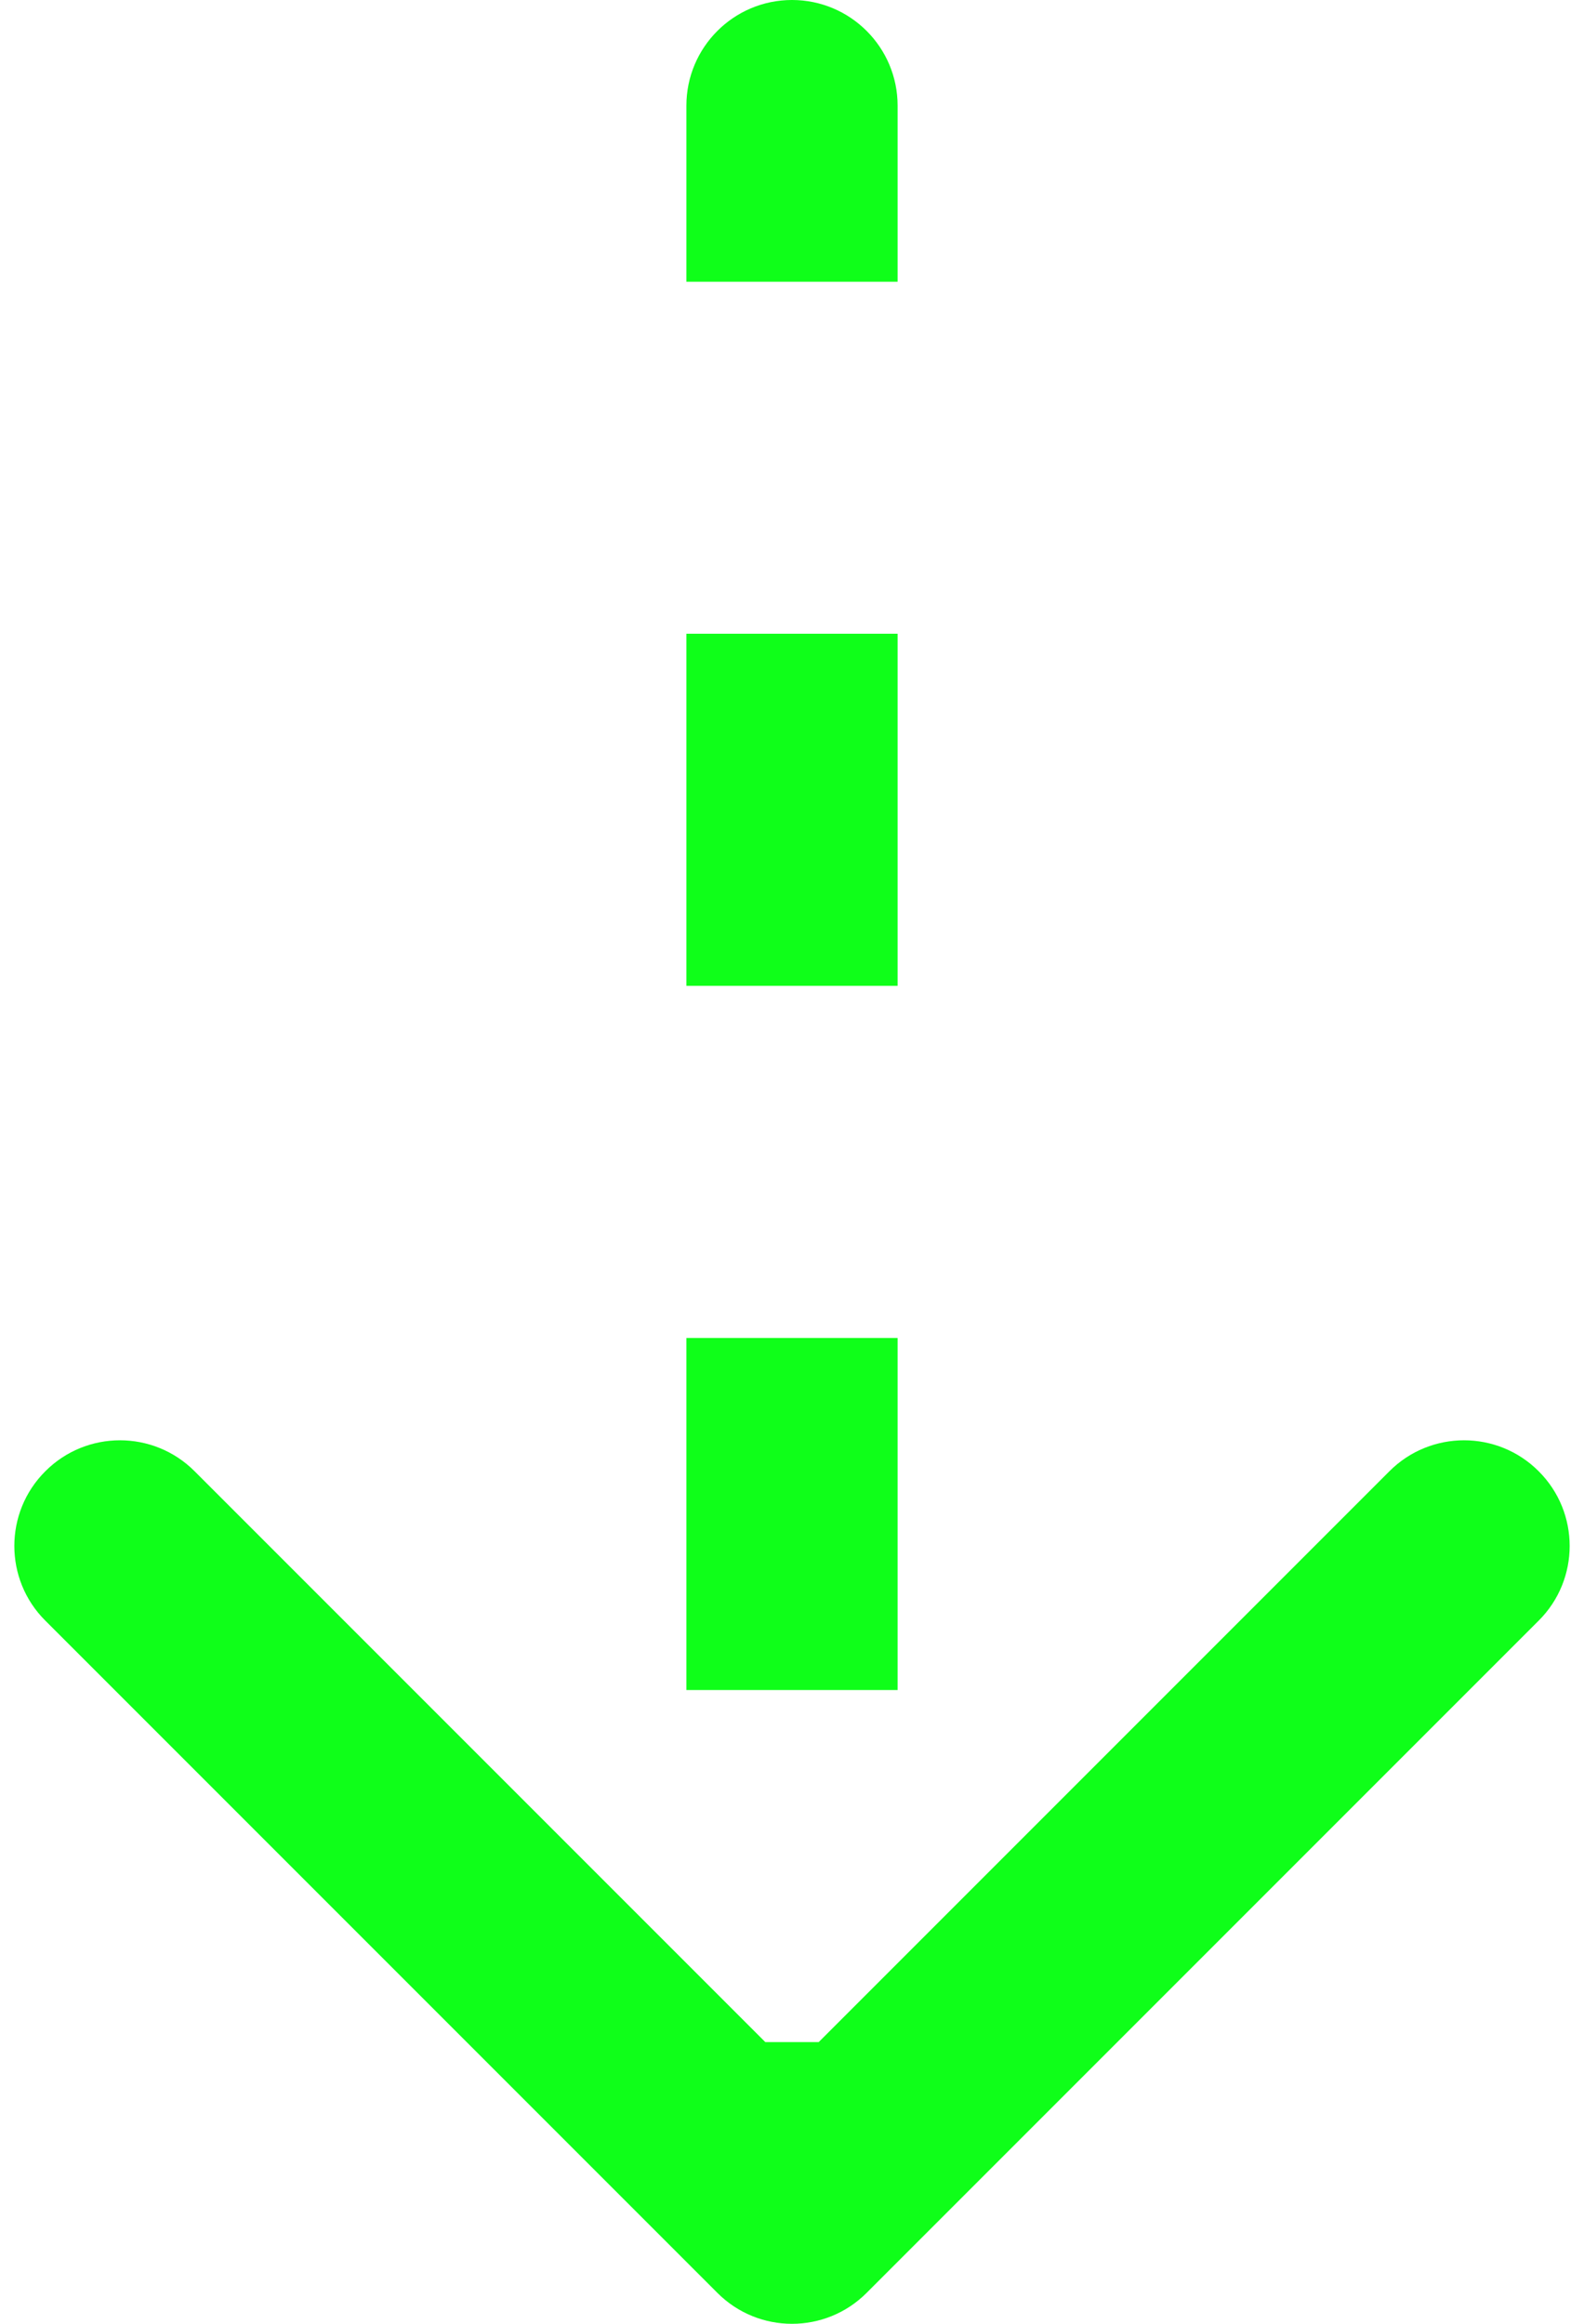 <svg width="15" height="22" viewBox="0 0 15 22" fill="none" xmlns="http://www.w3.org/2000/svg">
<path d="M8 1C8 0.724 7.776 0.5 7.5 0.5C7.224 0.5 7 0.724 7 1L8 1ZM7.146 21.354C7.342 21.549 7.658 21.549 7.854 21.354L11.036 18.172C11.231 17.976 11.231 17.66 11.036 17.465C10.84 17.269 10.524 17.269 10.328 17.465L7.5 20.293L4.672 17.465C4.476 17.269 4.16 17.269 3.964 17.465C3.769 17.66 3.769 17.976 3.964 18.172L7.146 21.354ZM7 1L7 2.667L8 2.667L8 1L7 1ZM7 6L7 9.333L8 9.333L8 6L7 6ZM7 12.667L7 16L8 16L8 12.667L7 12.667ZM7 19.333L7 21L8 21L8 19.333L7 19.333ZM8.5 1C8.5 0.448 8.052 -2.41411e-08 7.5 0C6.948 2.41411e-08 6.5 0.448 6.5 1L8.5 1ZM6.793 21.707C7.183 22.098 7.817 22.098 8.207 21.707L14.571 15.343C14.962 14.953 14.962 14.319 14.571 13.929C14.181 13.538 13.547 13.538 13.157 13.929L7.5 19.586L1.843 13.929C1.453 13.538 0.819 13.538 0.429 13.929C0.038 14.319 0.038 14.953 0.429 15.343L6.793 21.707ZM6.5 1L6.5 2.667L8.5 2.667L8.5 1L6.5 1ZM6.5 6L6.5 9.333L8.5 9.333L8.5 6L6.5 6ZM6.5 12.667L6.5 16L8.5 16L8.5 12.667L6.5 12.667ZM6.5 19.333L6.5 21L8.5 21L8.5 19.333L6.5 19.333Z" fill="#0FFF19"/>
</svg>
